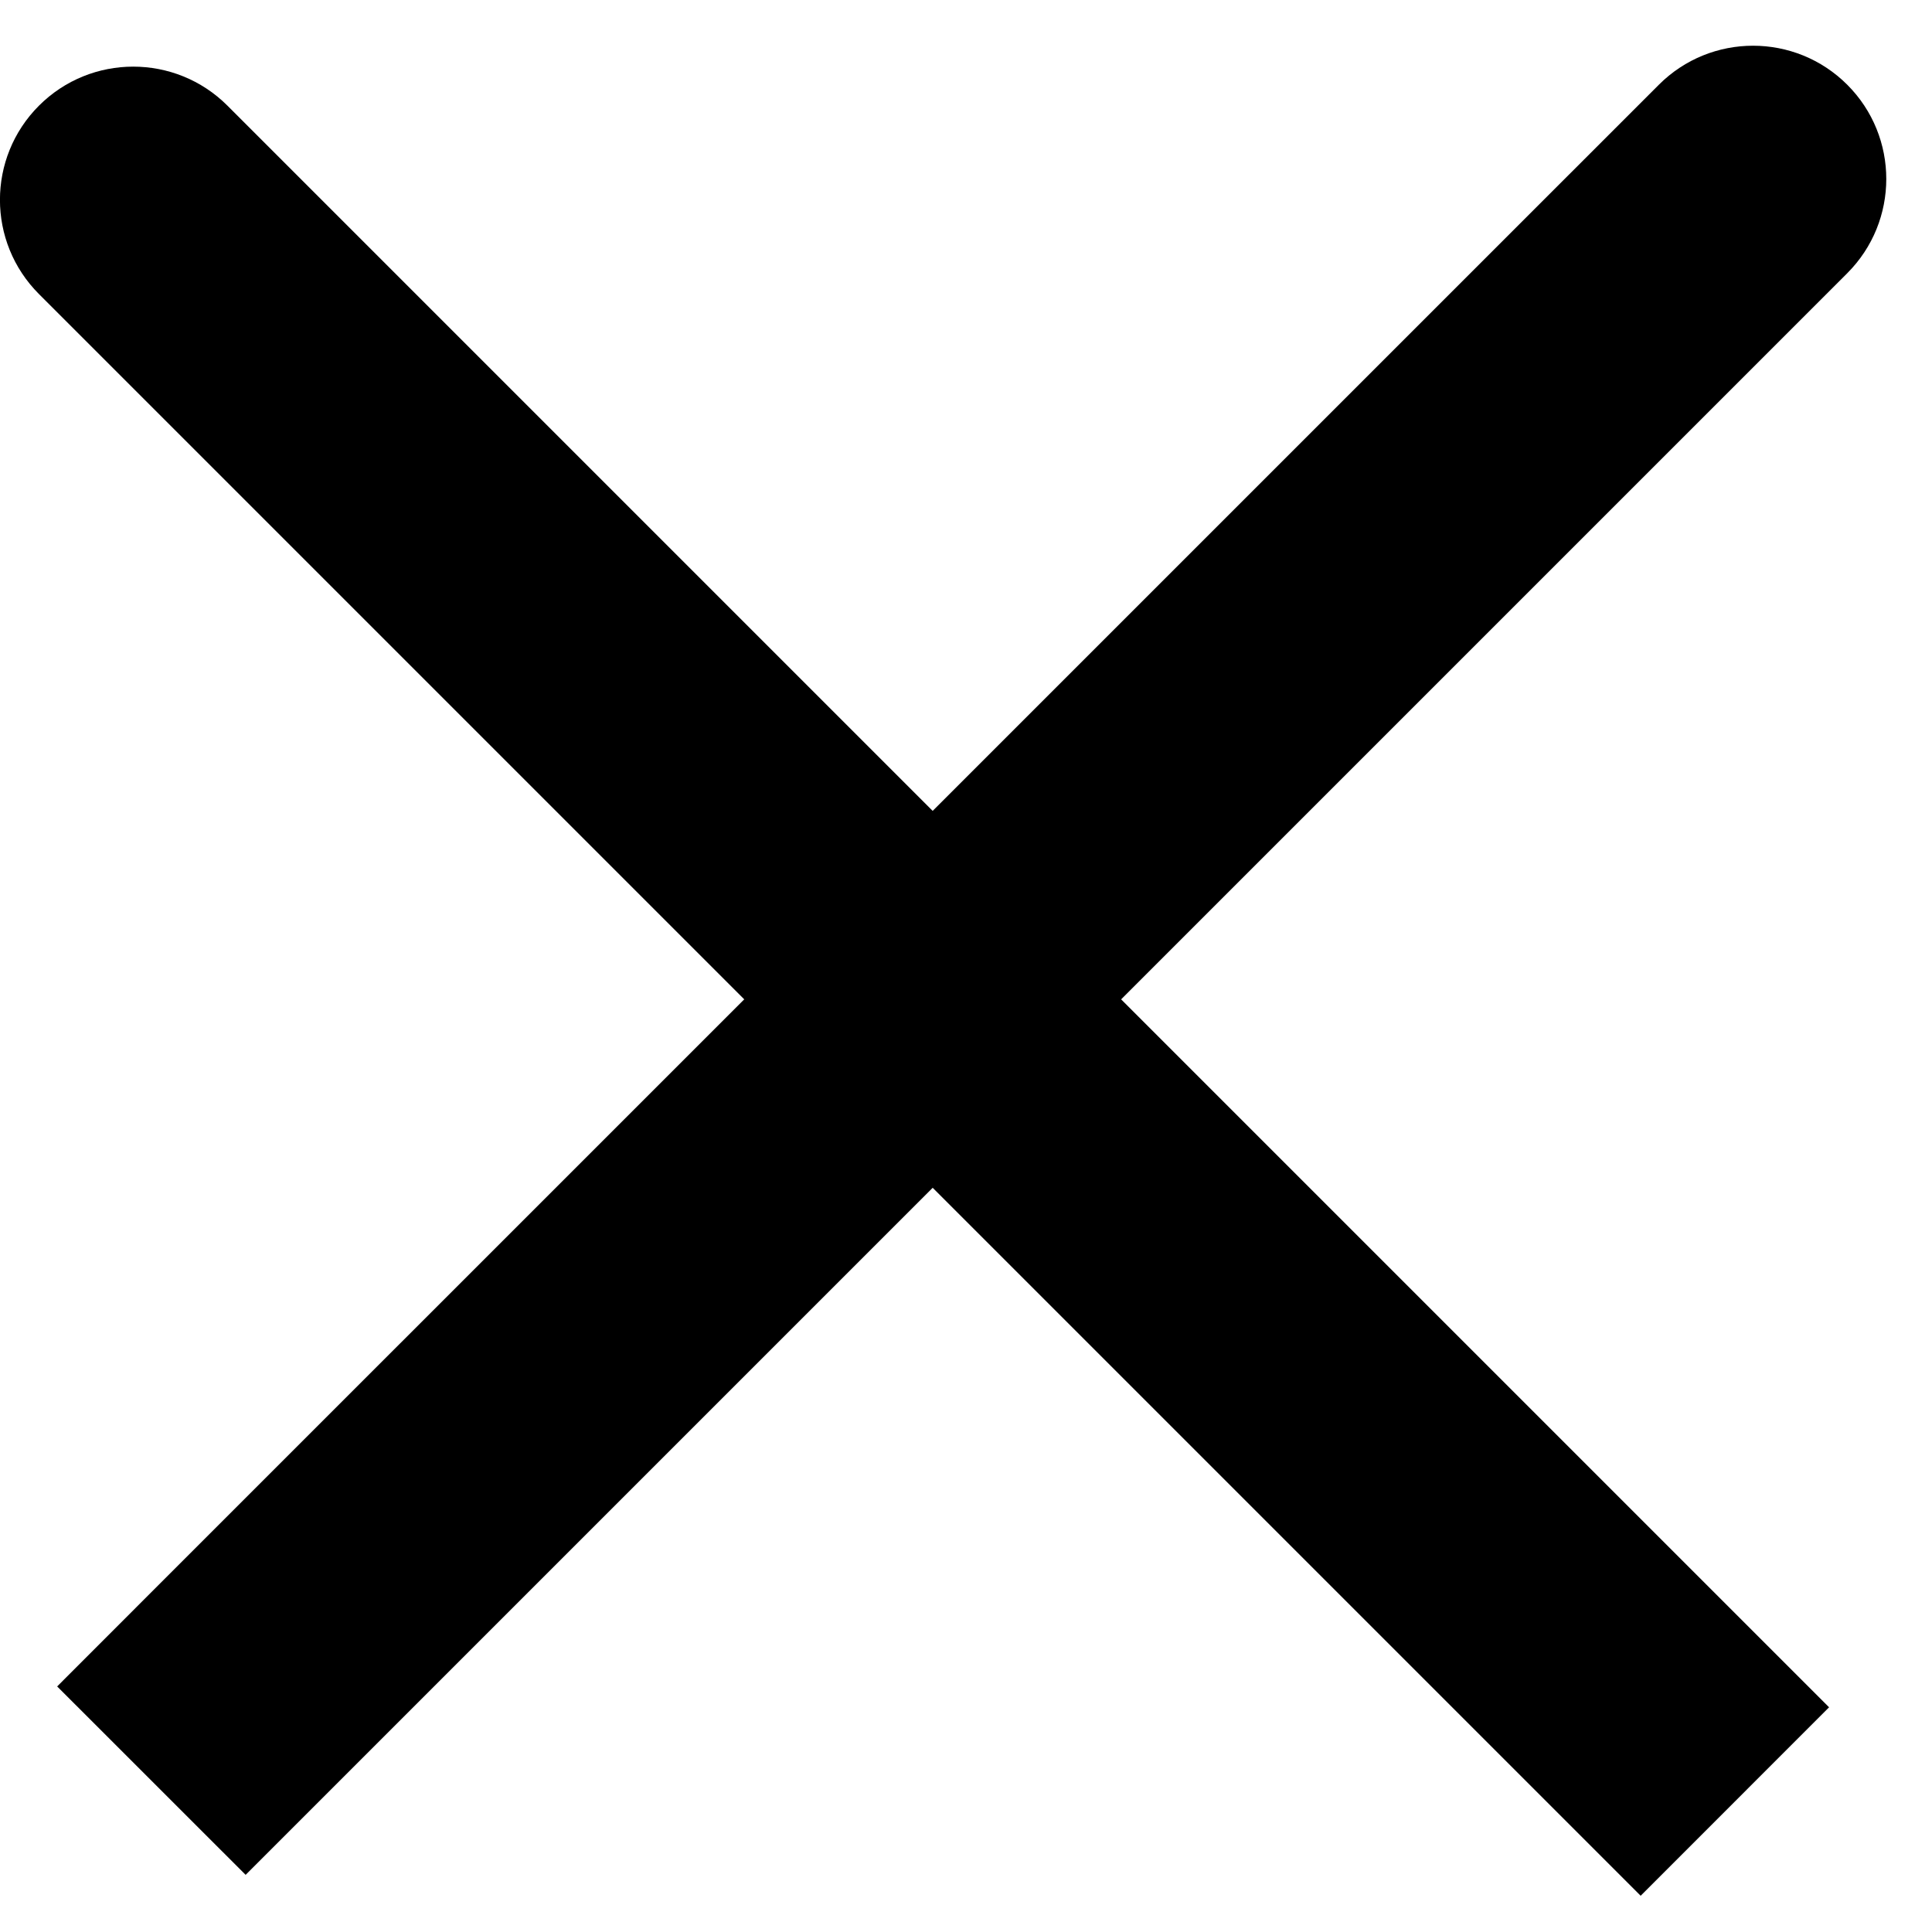 <svg width="29" height="29" viewBox="0 0 29 29" fill="none" xmlns="http://www.w3.org/2000/svg">
<path d="M23.213 27.042L24.627 28.456L27.455 25.627L26.041 24.213L23.213 27.042ZM3.414 1.586C2.633 0.805 1.366 0.805 0.585 1.586C-0.196 2.367 -0.196 3.633 0.585 4.414L3.414 1.586ZM26.041 24.213L3.414 1.586L0.585 4.414L23.213 27.042L26.041 24.213Z" fill="black"/>
<path d="M2.272 23.899L0.858 25.314L3.687 28.142L5.101 26.728L2.272 23.899ZM27.728 4.101C28.509 3.319 28.509 2.053 27.728 1.272C26.947 0.491 25.681 0.491 24.9 1.272L27.728 4.101ZM5.101 26.728L27.728 4.101L24.9 1.272L2.272 23.899L5.101 26.728Z" fill="black"/>
</svg>
